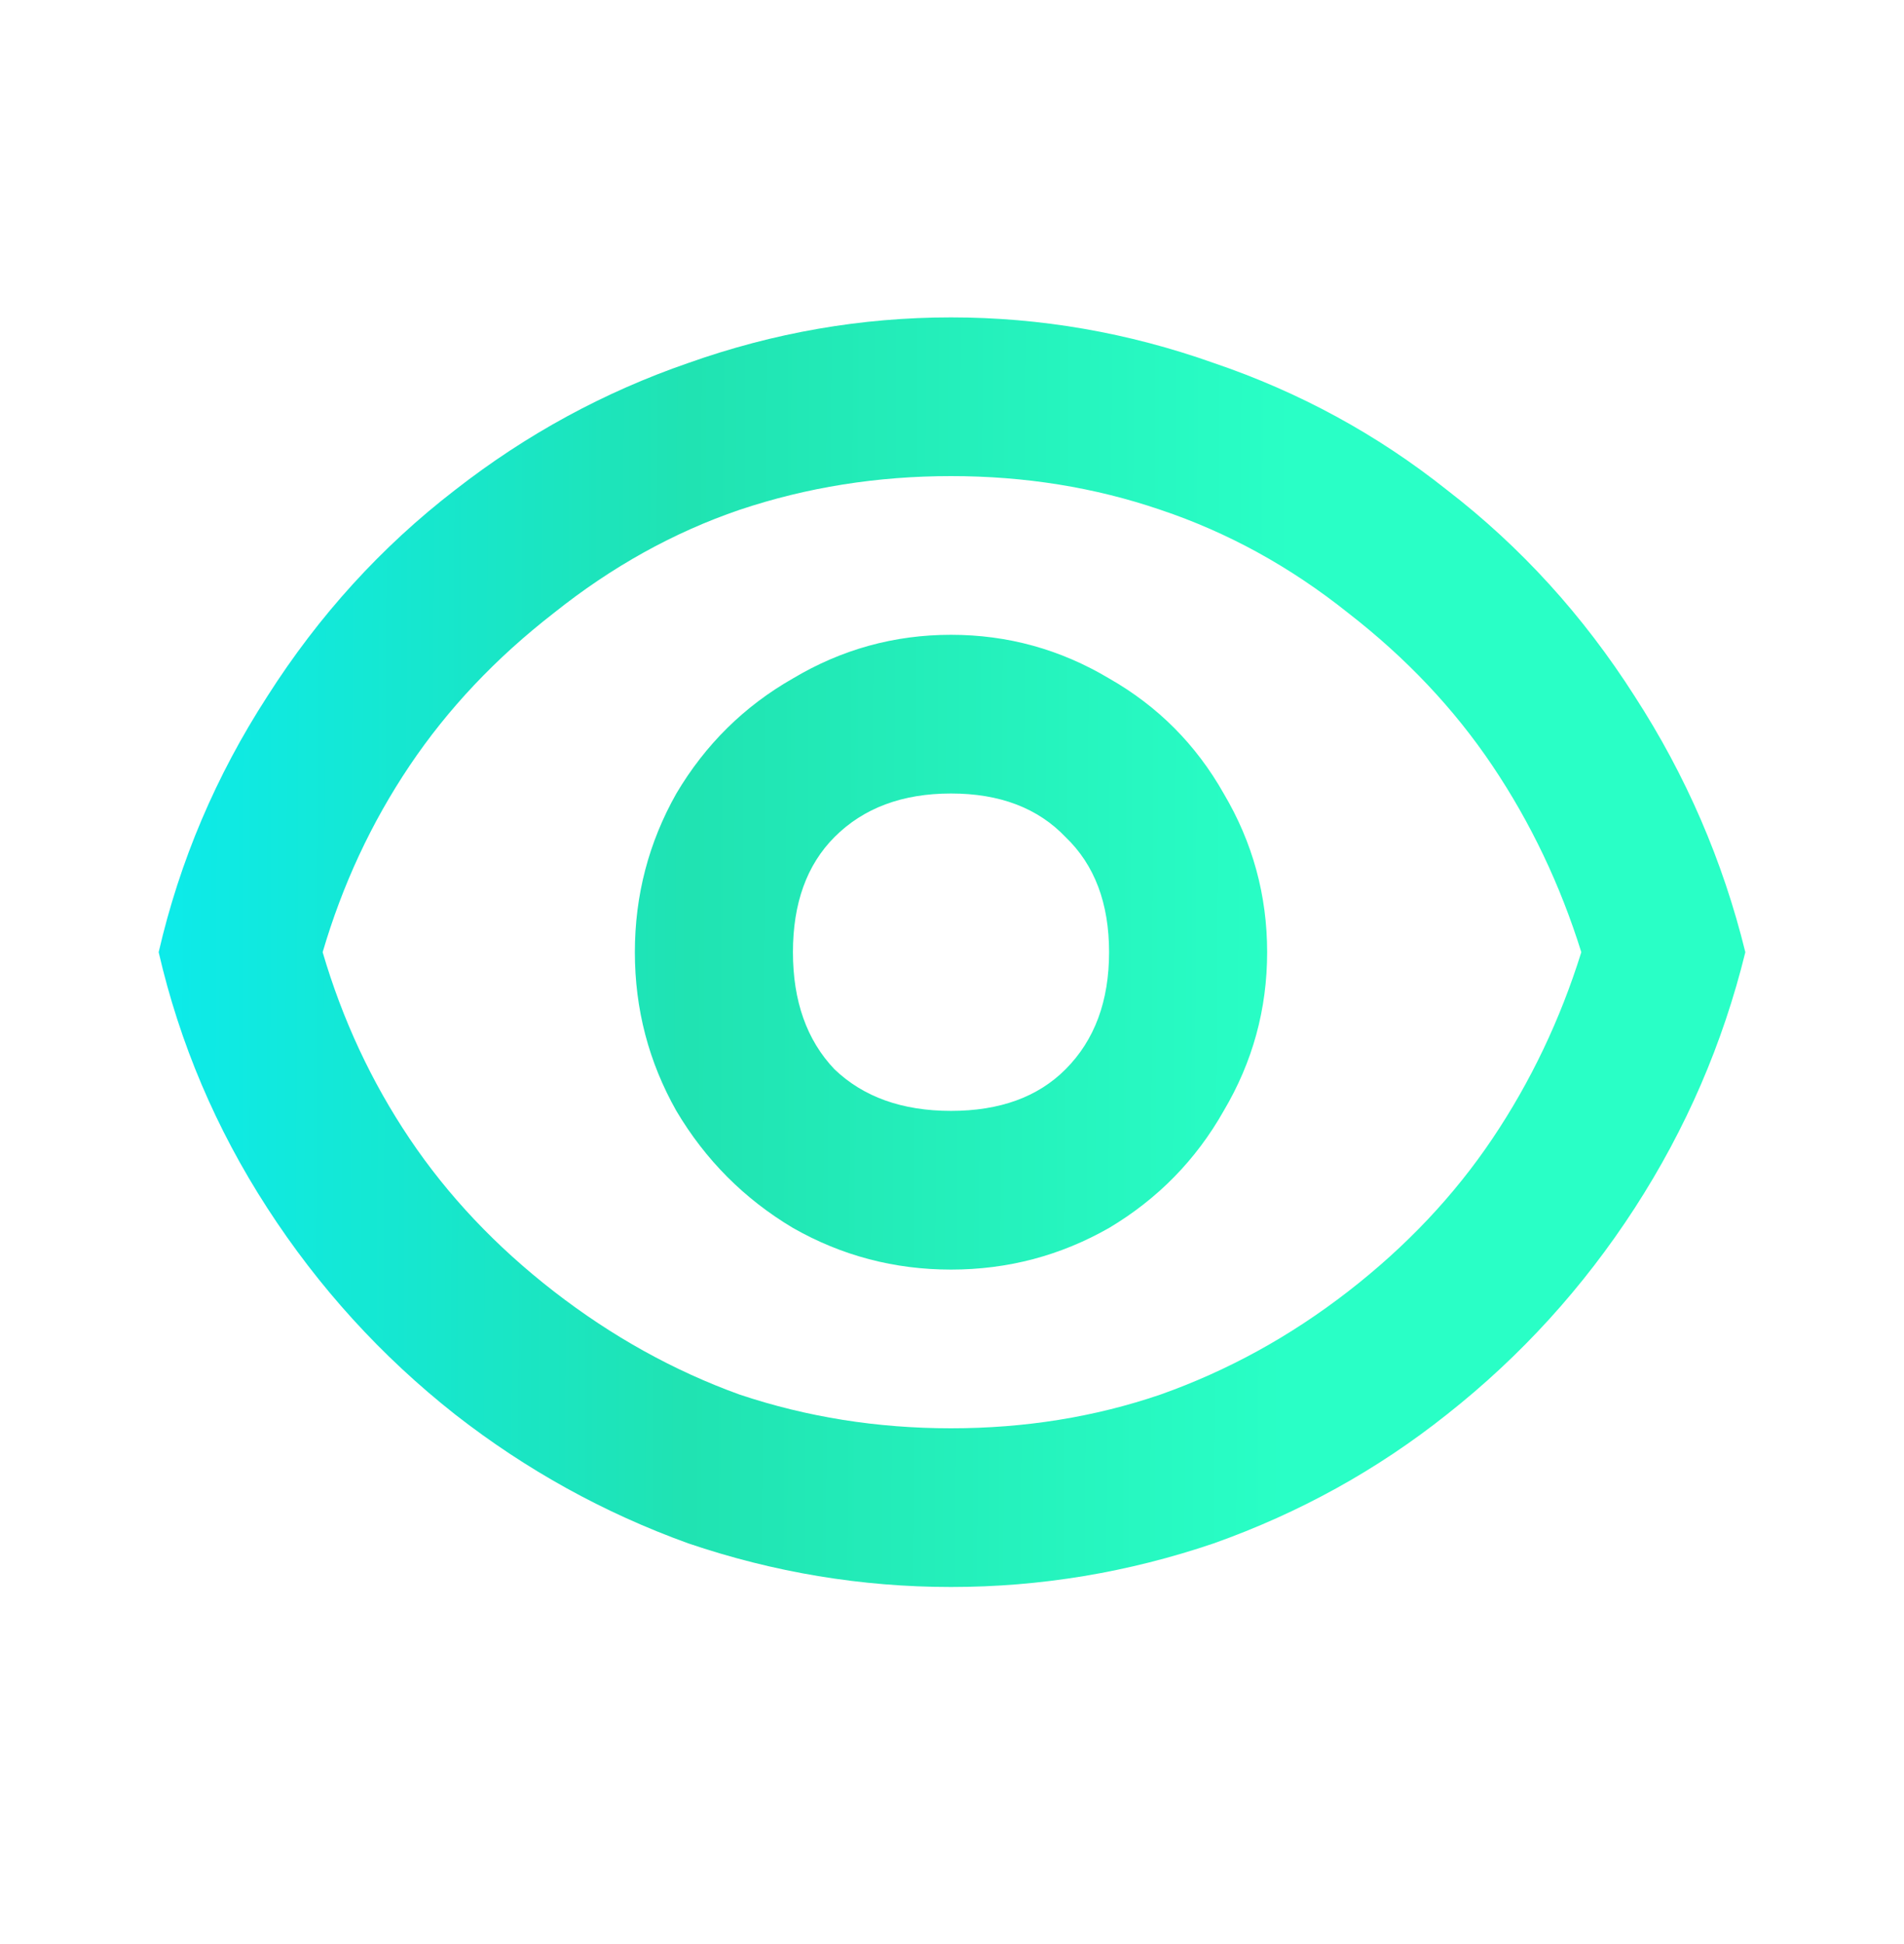 <svg width="48" height="49" viewBox="0 0 48 49" fill="none" xmlns="http://www.w3.org/2000/svg">
<path d="M23.975 40C21.717 40 19.509 39.633 17.35 38.9C15.225 38.133 13.265 37.05 11.472 35.65C9.612 34.183 8.035 32.45 6.74 30.45C5.445 28.45 4.531 26.3 4 24C4.531 21.7 5.445 19.55 6.74 17.55C8.035 15.517 9.612 13.783 11.472 12.35C13.265 10.95 15.225 9.883 17.35 9.15C19.509 8.383 21.717 8 23.975 8C26.233 8 28.442 8.383 30.6 9.15C32.759 9.883 34.718 10.95 36.478 12.35C38.338 13.783 39.915 15.517 41.211 17.55C42.506 19.55 43.435 21.7 44 24C43.435 26.3 42.506 28.45 41.211 30.45C39.915 32.45 38.338 34.183 36.478 35.65C34.718 37.05 32.759 38.133 30.6 38.9C28.442 39.633 26.233 40 23.975 40ZM23.975 36C25.835 36 27.595 35.717 29.255 35.15C30.949 34.55 32.526 33.683 33.987 32.55C35.449 31.417 36.661 30.133 37.624 28.7C38.587 27.267 39.334 25.7 39.865 24C39.334 22.3 38.587 20.733 37.624 19.3C36.661 17.867 35.449 16.583 33.987 15.45C32.526 14.283 30.949 13.417 29.255 12.85C27.595 12.283 25.835 12 23.975 12C22.115 12 20.339 12.283 18.645 12.85C16.985 13.417 15.424 14.283 13.963 15.45C12.502 16.583 11.289 17.867 10.326 19.3C9.363 20.733 8.633 22.3 8.134 24C8.633 25.7 9.363 27.267 10.326 28.7C11.289 30.133 12.502 31.417 13.963 32.55C15.424 33.683 16.985 34.55 18.645 35.15C20.339 35.717 22.115 36 23.975 36ZM23.975 32C22.547 32 21.219 31.65 19.99 30.95C18.761 30.217 17.782 29.233 17.051 28C16.354 26.767 16.005 25.433 16.005 24C16.005 22.567 16.354 21.233 17.051 20C17.782 18.767 18.761 17.8 19.99 17.1C21.219 16.367 22.547 16 23.975 16C25.403 16 26.731 16.367 27.96 17.1C29.189 17.8 30.152 18.767 30.849 20C31.58 21.233 31.945 22.567 31.945 24C31.945 25.433 31.58 26.767 30.849 28C30.152 29.233 29.189 30.217 27.96 30.95C26.731 31.65 25.403 32 23.975 32ZM23.975 28C25.204 28 26.167 27.65 26.864 26.95C27.595 26.217 27.96 25.233 27.96 24C27.96 22.767 27.595 21.8 26.864 21.1C26.167 20.367 25.204 20 23.975 20C22.746 20 21.767 20.367 21.036 21.1C20.339 21.8 19.99 22.767 19.99 24C19.99 25.233 20.339 26.217 21.036 26.95C21.767 27.65 22.746 28 23.975 28Z" fill="url(#paint0_linear_171_924)"/>
<defs>
<linearGradient id="paint0_linear_171_924" x1="3.737" y1="28.609" x2="32.566" y2="28.729" gradientUnits="userSpaceOnUse">
<stop stop-color="#0CEBEB"/>
<stop offset="0.472" stop-color="#20E3B2"/>
<stop offset="1" stop-color="#29FFC6"/>
</linearGradient>
</defs>
</svg>
